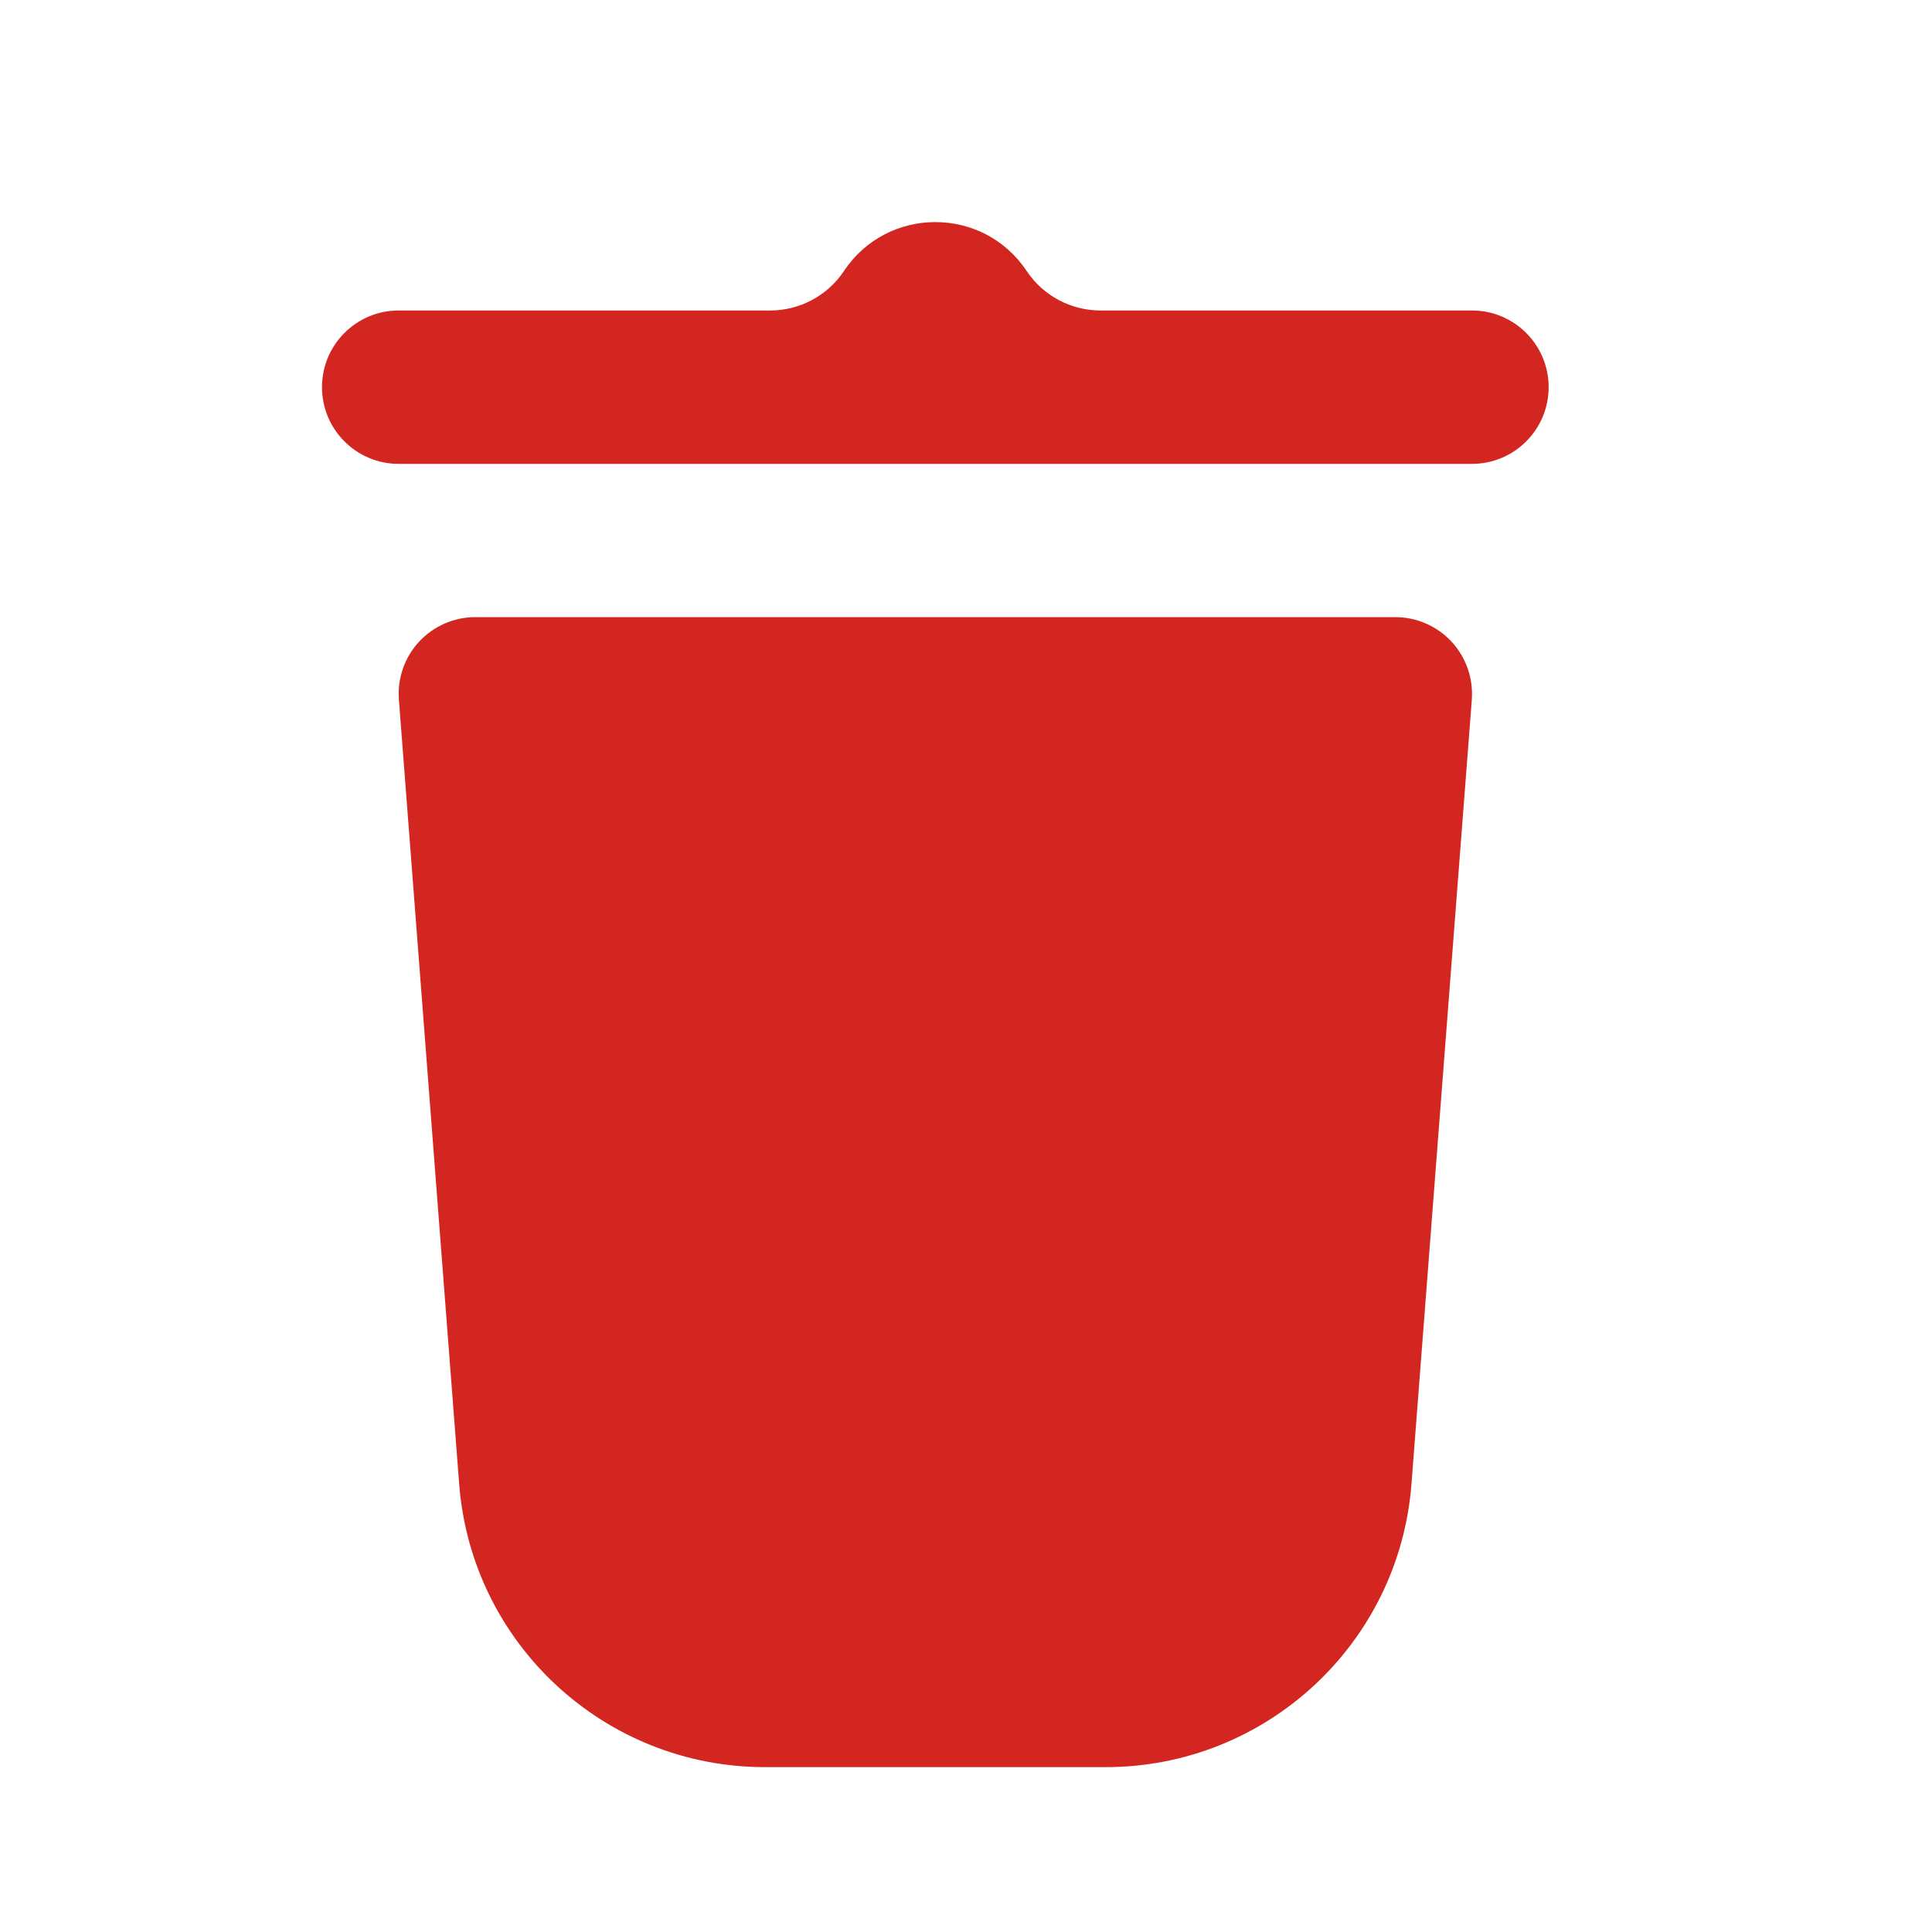 <svg width="21" height="21" viewBox="0 0 21 21" fill="none" xmlns="http://www.w3.org/2000/svg">
<path fill-rule="evenodd" clip-rule="evenodd" d="M5.167 6.708C4.934 6.708 4.713 6.805 4.555 6.975C4.397 7.146 4.318 7.374 4.336 7.606L4.991 16.131C5.125 17.867 6.573 19.208 8.315 19.208H12.018C13.76 19.208 15.208 17.867 15.342 16.131L15.998 7.606C16.015 7.374 15.936 7.146 15.778 6.975C15.62 6.805 15.399 6.708 15.167 6.708H5.167Z" fill="#D42620"/>
<path fill-rule="evenodd" clip-rule="evenodd" d="M13.5 3.375L16 3.375C16.46 3.375 16.833 3.748 16.833 4.208C16.833 4.669 16.46 5.042 16 5.042H4.333C3.873 5.042 3.5 4.669 3.5 4.208C3.5 3.748 3.873 3.375 4.333 3.375H6.833V3.375L8.371 3.375C8.693 3.375 8.995 3.214 9.174 2.945C9.646 2.237 10.687 2.237 11.159 2.945C11.338 3.214 11.64 3.375 11.963 3.375L13.5 3.375Z" fill="#D42620"/>
</svg>
